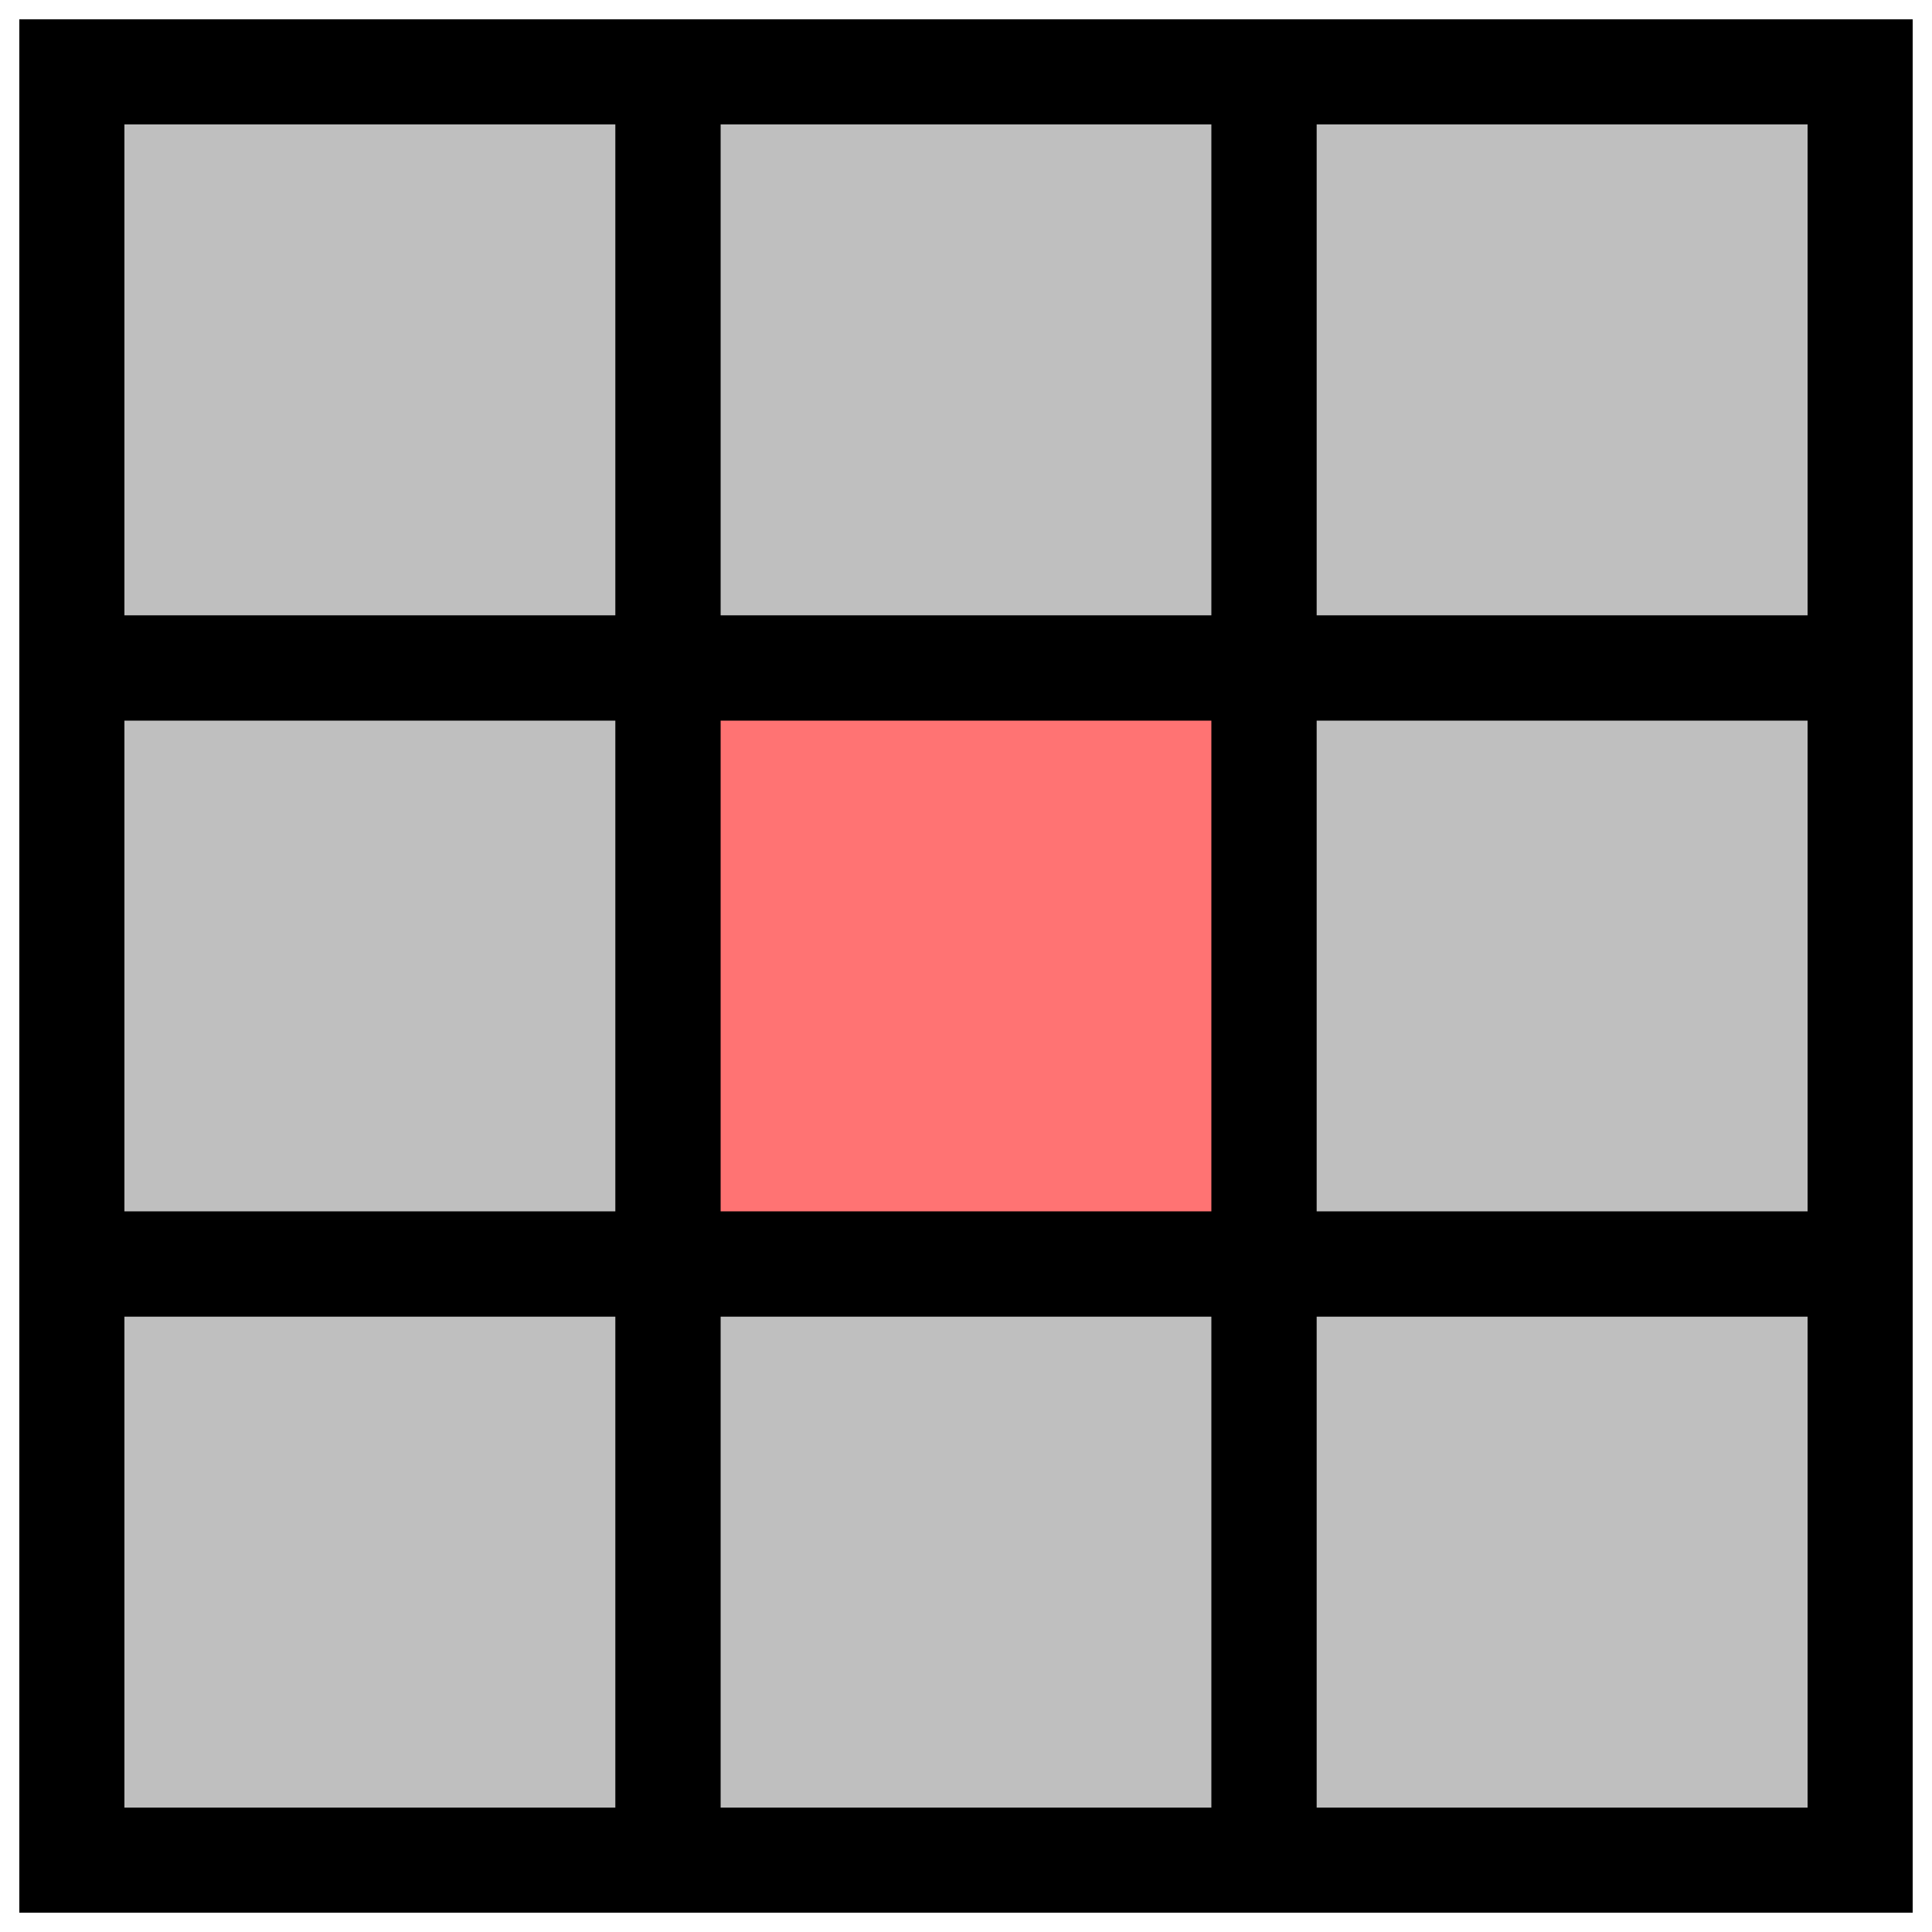 <?xml version="1.0" encoding="UTF-8" standalone="no"?>
<svg
   xmlns:dc="http://purl.org/dc/elements/1.1/"
   xmlns:cc="http://creativecommons.org/ns#"
   xmlns:rdf="http://www.w3.org/1999/02/22-rdf-syntax-ns#"
   xmlns:svg="http://www.w3.org/2000/svg"
   xmlns="http://www.w3.org/2000/svg"
   xmlns:sodipodi="http://sodipodi.sourceforge.net/DTD/sodipodi-0.dtd"
   xmlns:inkscape="http://www.inkscape.org/namespaces/inkscape"
   version="1.1"
   x="0px"
   y="0px"
   viewBox="0 0 1000 1000"
   enable-background="new 0 0 1000 1000"
   xml:space="preserve"
   id="svg8"
   sodipodi:docname="grid_icon_active.svg"
   inkscape:version="1.0.1 (3bc2e813f5, 2020-09-07)"><defs
   id="defs12" /><sodipodi:namedview
   pagecolor="#ffffff"
   bordercolor="#666666"
   borderopacity="1"
   objecttolerance="10"
   gridtolerance="10"
   guidetolerance="10"
   inkscape:pageopacity="0"
   inkscape:pageshadow="2"
   inkscape:window-width="1920"
   inkscape:window-height="1055"
   id="namedview10"
   showgrid="false"
   inkscape:zoom="0.883"
   inkscape:cx="448.47112"
   inkscape:cy="500"
   inkscape:window-x="-9"
   inkscape:window-y="-9"
   inkscape:window-maximized="1"
   inkscape:current-layer="svg8" />
<rect
   style="fill:#bfbfbf"
   id="rect65"
   width="970.747"
   height="976.41"
   x="10"
   y="10" /><rect
   style="fill:#ff7373;fill-opacity:1"
   id="rect67"
   width="303.511"
   height="281.993"
   x="353.341"
   y="361.268" /><g
   id="g6"><path
     d="M 10,10 V 990 H 990 V 10 Z M 935.6,318.5 H 681.5 V 64.4 H 935.6 Z M 318.5,627 H 64.4 V 373 H 318.5 Z M 373,373 H 627 V 627 H 373 Z M 627,681.5 V 935.6 H 373 V 681.5 Z M 373,318.5 V 64.4 H 627 V 318.5 Z M 681.5,373 H 935.6 V 627 H 681.5 Z M 318.5,64.4 V 318.5 H 64.4 V 64.4 Z M 64.4,681.5 H 318.5 V 935.6 H 64.4 Z M 681.5,935.6 V 681.5 h 254.1 v 254.1 z"
     id="path4" /></g>
</svg>
